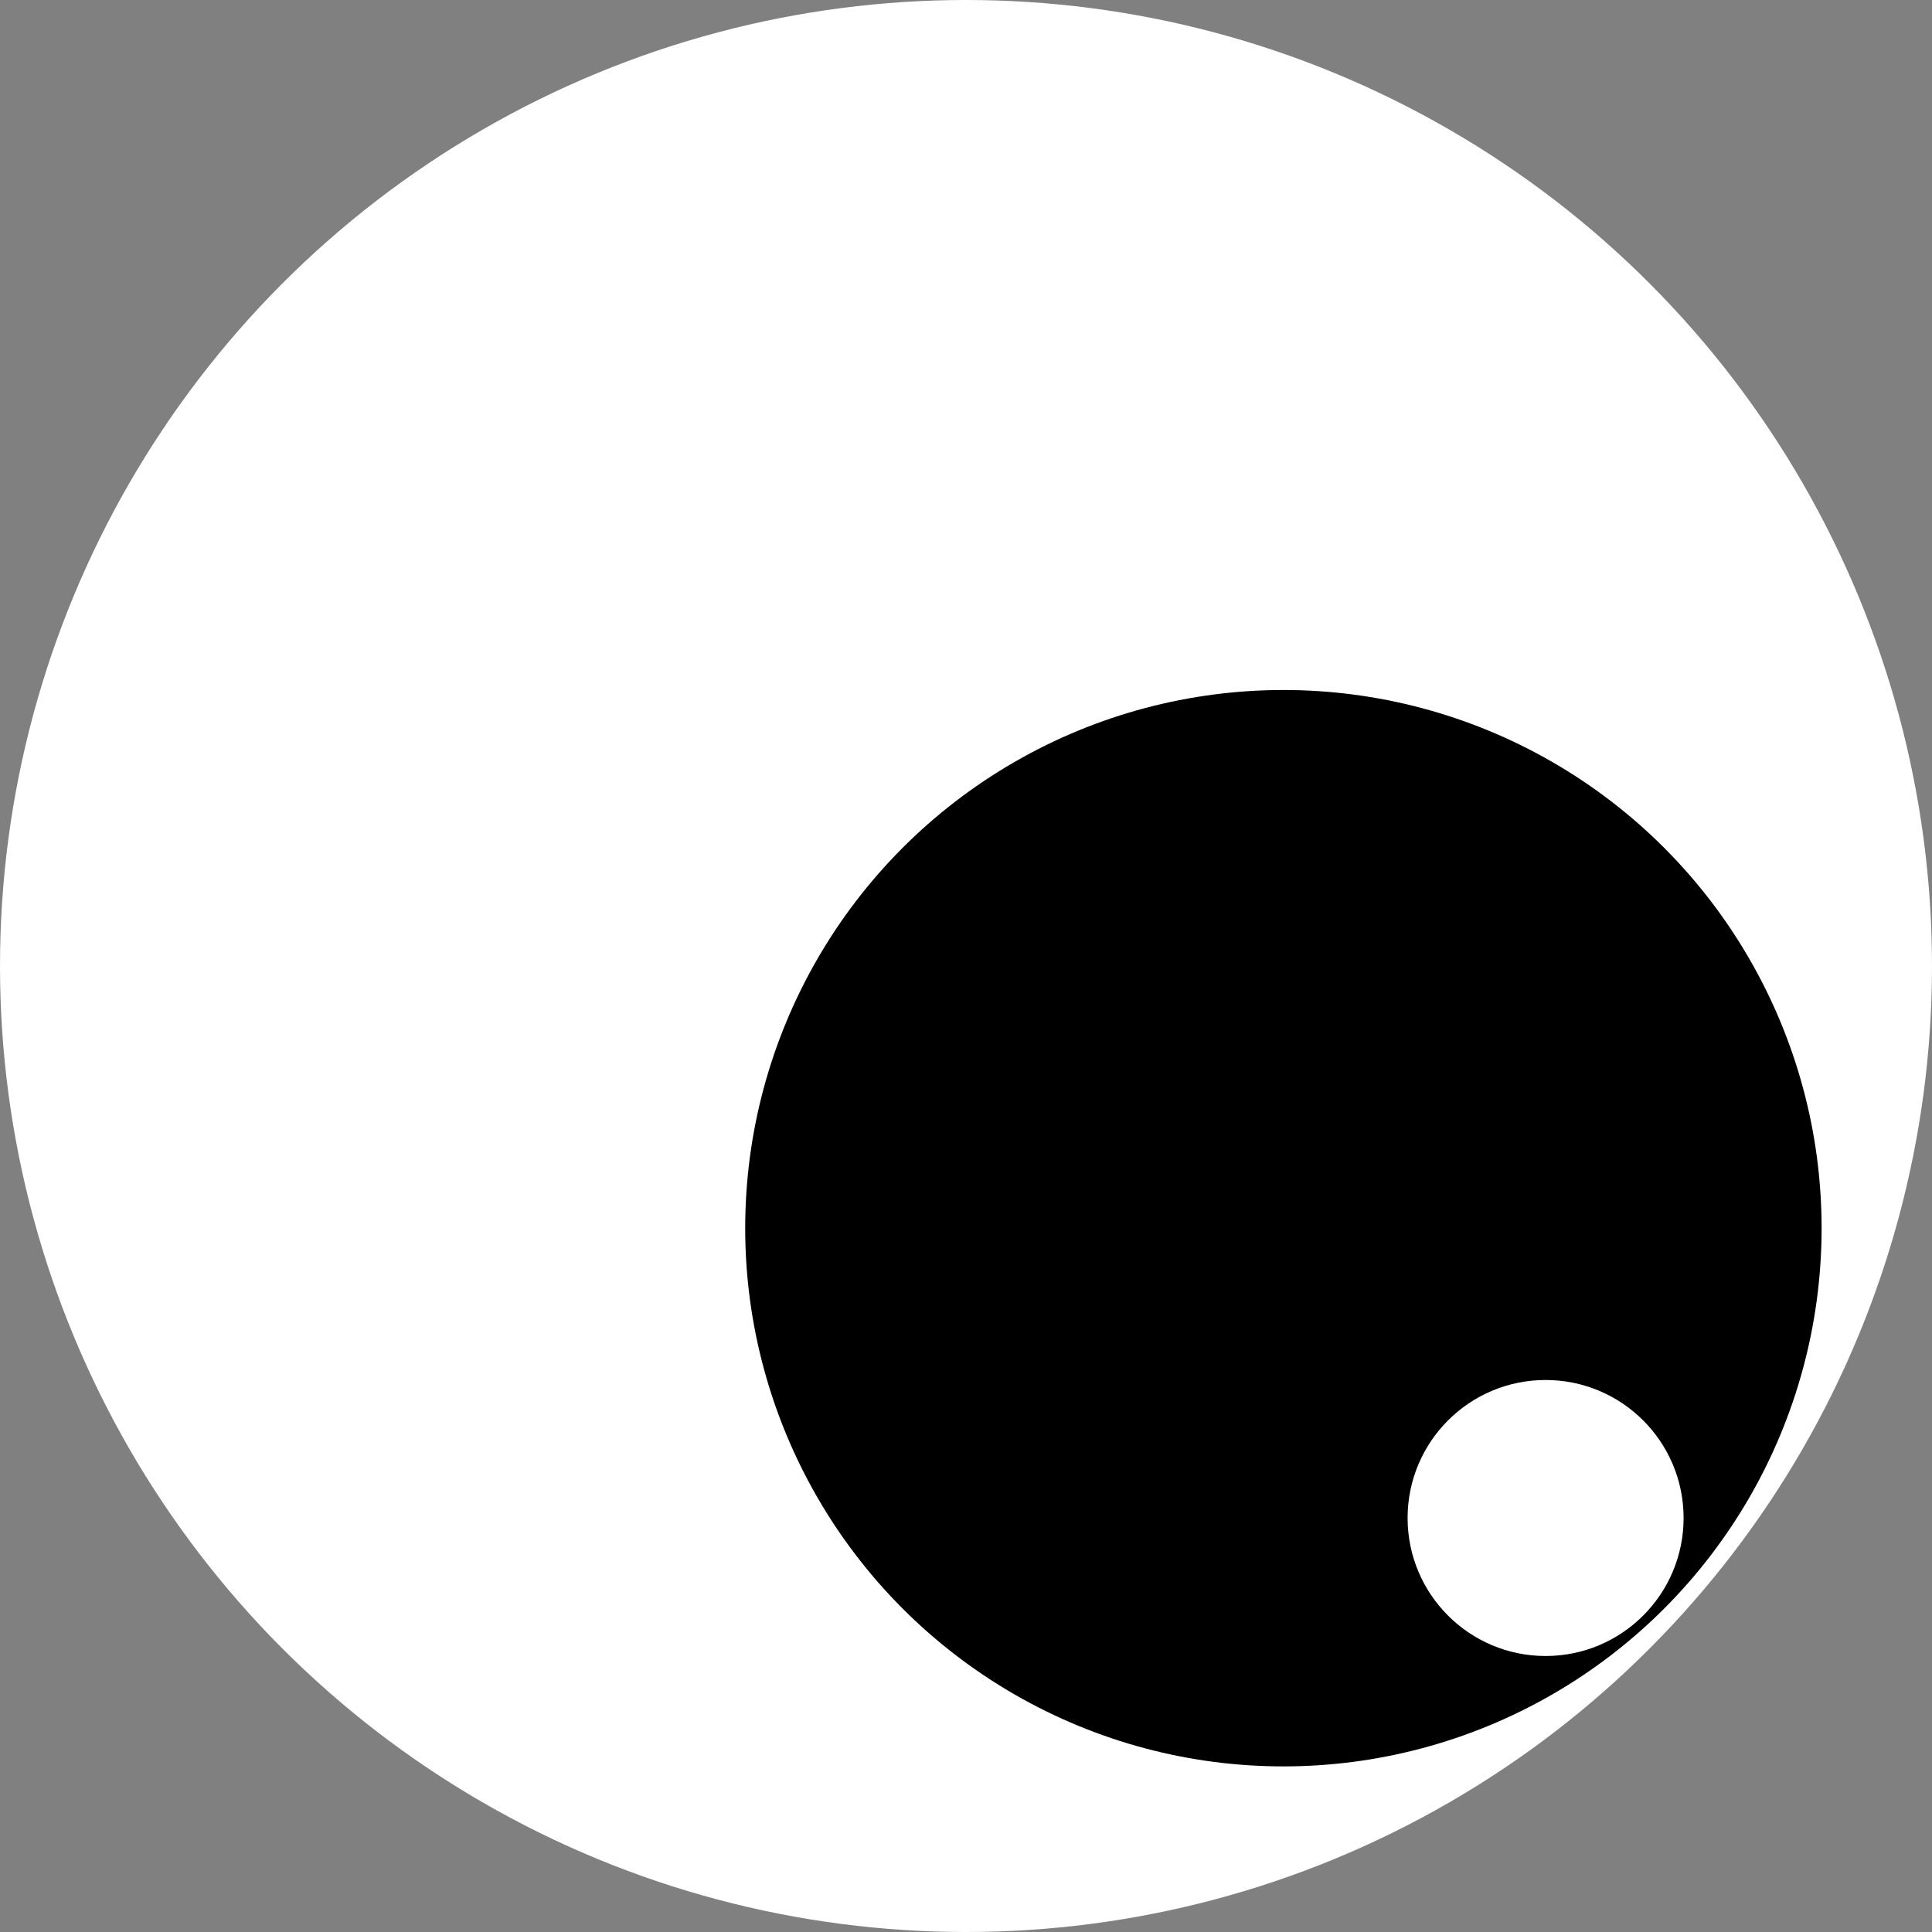 <?xml version="1.0" encoding="UTF-8"?>
<svg width="70px" height="70px" viewBox="0 0 70 70" version="1.1" xmlns="http://www.w3.org/2000/svg" xmlns:xlink="http://www.w3.org/1999/xlink">
    <rect x="0" y="0" width="70" height="70" fill="#808080" stroke="none"/>
    <!-- Generator: Sketch 52.4 (67378) - http://www.bohemiancoding.com/sketch -->
    <title>Group</title>
    <desc>Created with Sketch.</desc>
    <g id="Page-1" stroke="none" stroke-width="1" fill="none" fill-rule="evenodd">
        <g id="1-copy-8" transform="translate(-40, -38)">
            <g id="Group" transform="translate(40, 38)">
                <circle id="Oval" fill="#FFFFFF" cx="35" cy="35" r="35"></circle>
                <circle id="Oval-Copy" fill="#000000" cx="46.5" cy="44.5" r="19.5"></circle>
                <circle id="Oval-Copy-2" fill="#FFFFFF" cx="56" cy="55" r="5"></circle>
            </g>
        </g>
    </g>
</svg>